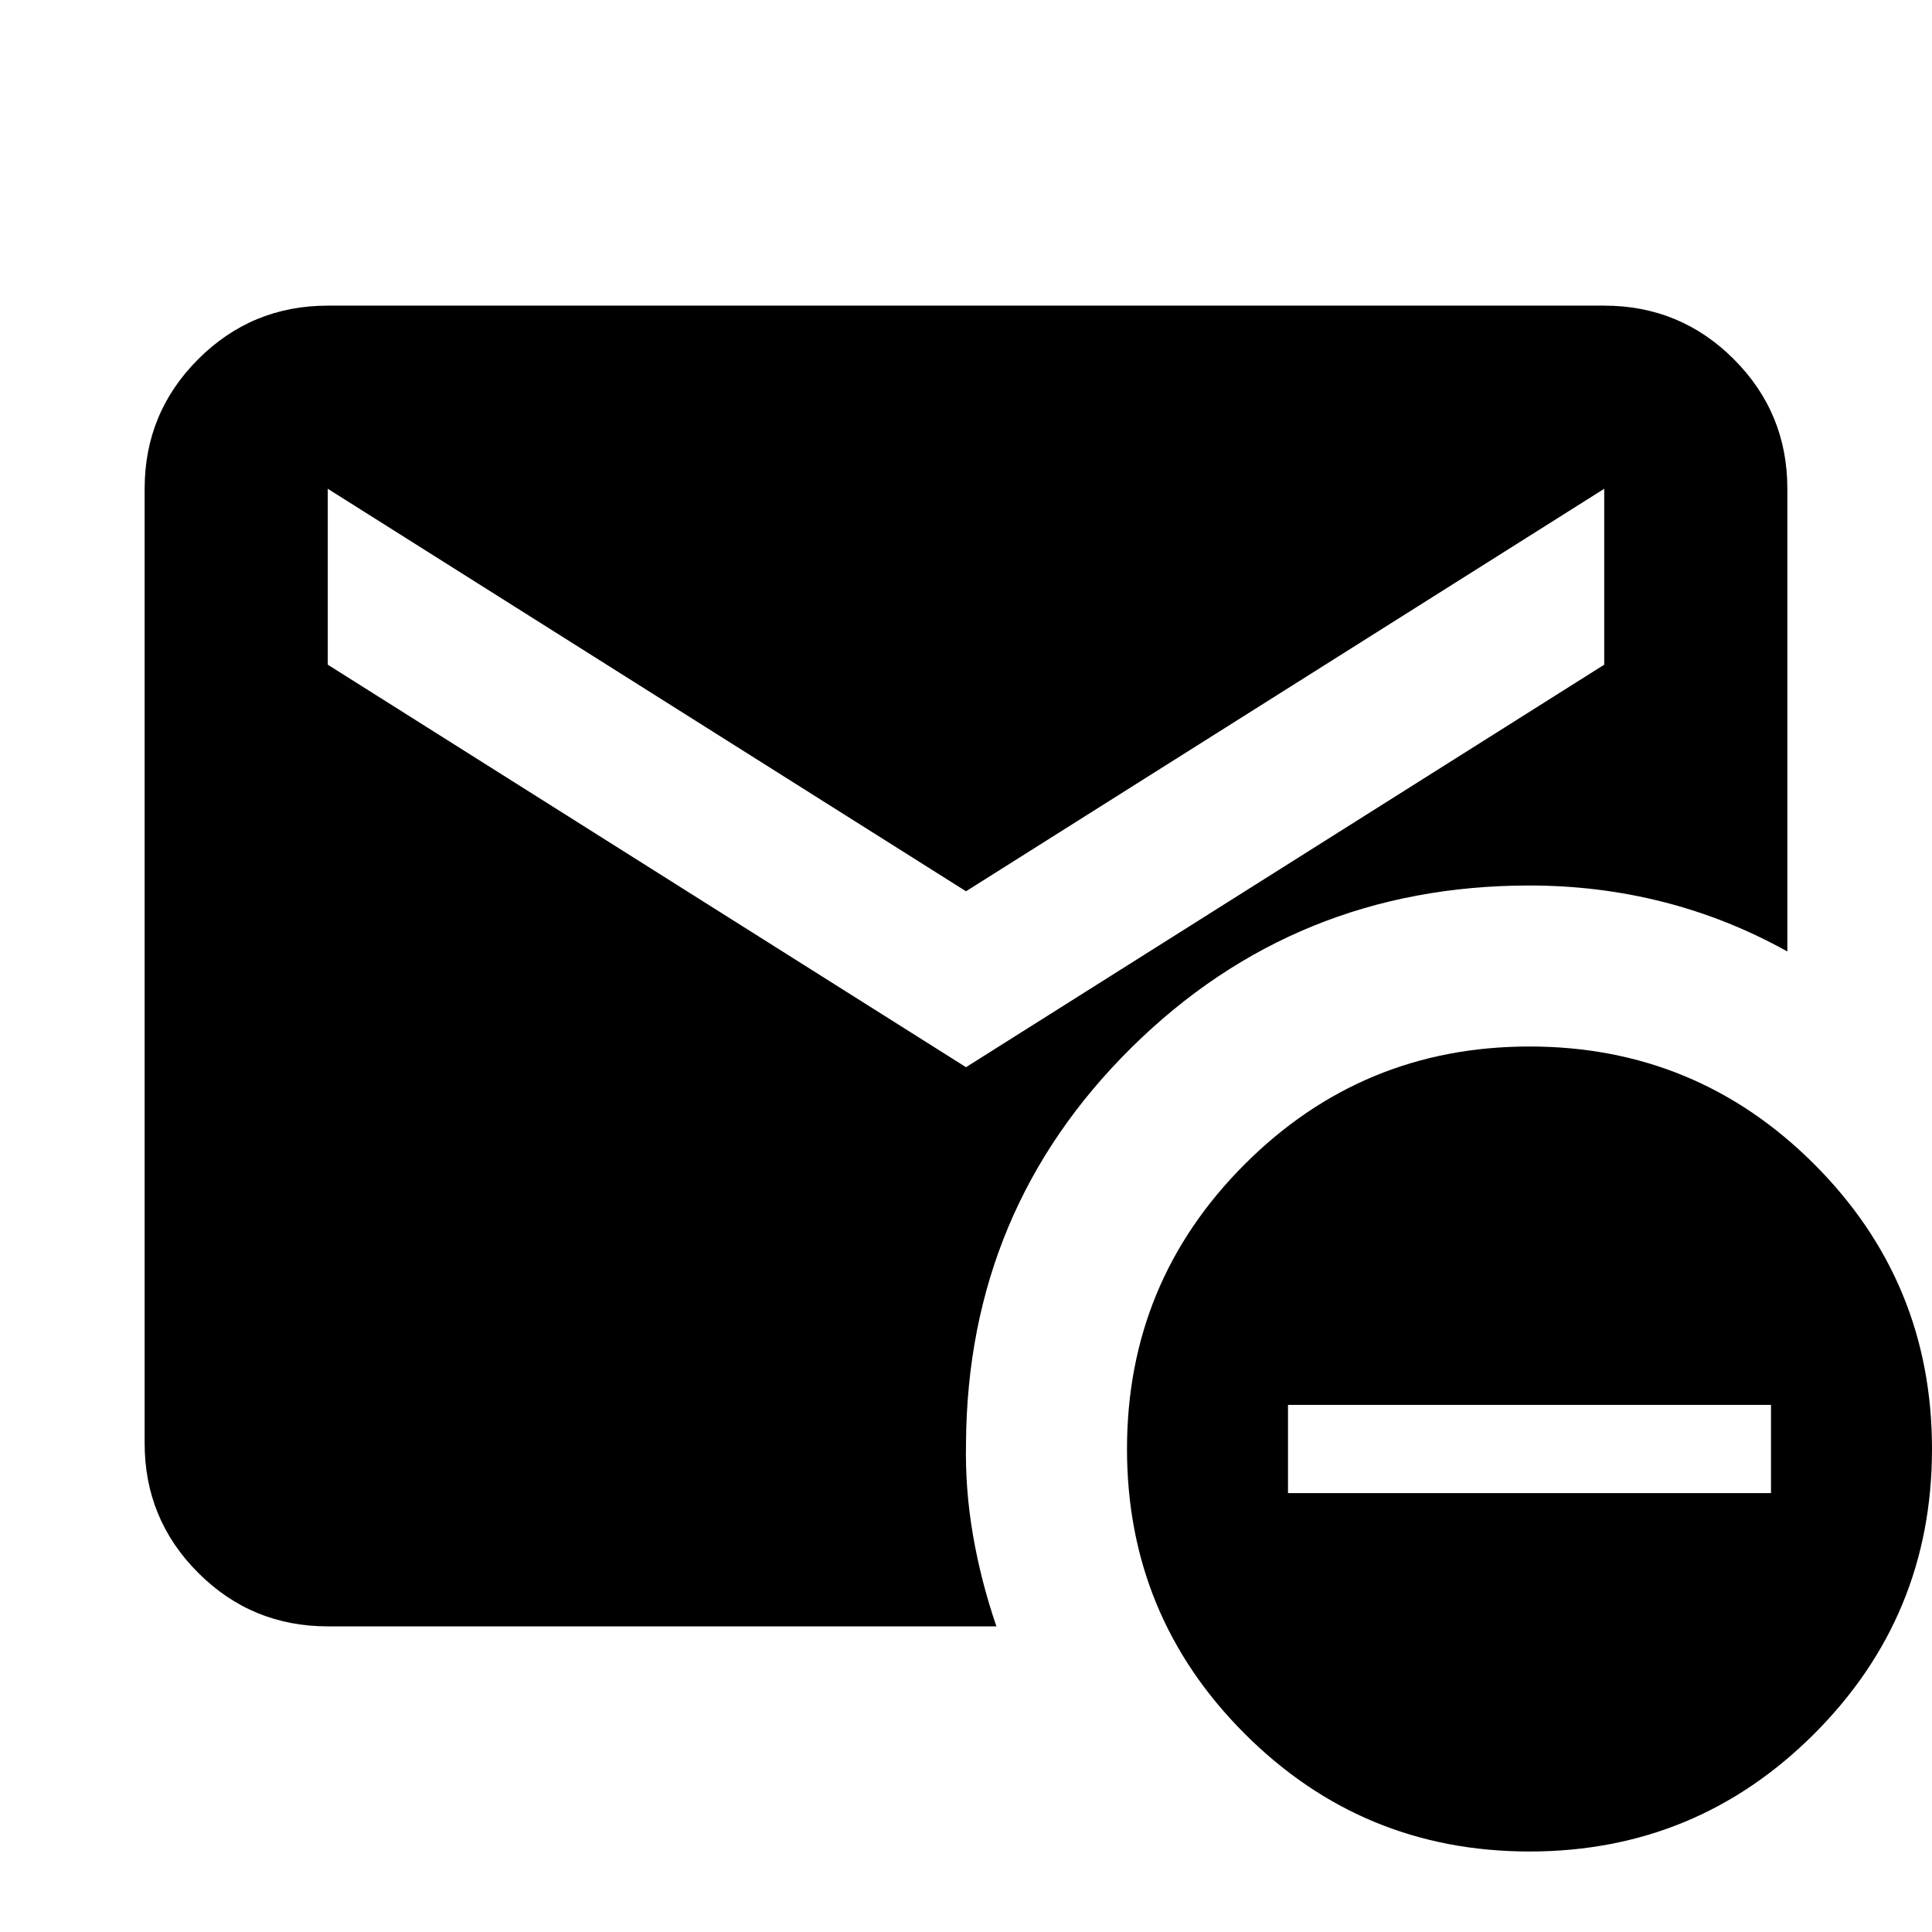 <svg xmlns="http://www.w3.org/2000/svg" height="24" viewBox="0 -960 960 960" width="24"><path d="m480-429.72 317.13-200v-87.41L480-517.13l-317.13-200v87.41l317.13 200ZM760-40q-83 0-141.5-58.5T560-240q0-83 58.5-141.5T760-440q83 0 141.5 58.5T960-240q0 83-58.5 141.5T760-40ZM640-218.09h240v-43.82H640v43.82Zm-477.13 66.22q-37.78 0-64.39-26.61t-26.61-64.39v-474.26q0-37.78 26.61-64.39t64.39-26.61h634.26q37.78 0 64.39 26.61t26.61 64.39v229.91q-29.43-16.39-61.59-24.58Q794.39-520 760-520q-116.28 0-197.78 80.54-81.5 80.55-82.22 196.59-.48 22.87 3.48 45.74 3.95 22.87 11.63 45.26H162.87Z"/></svg>